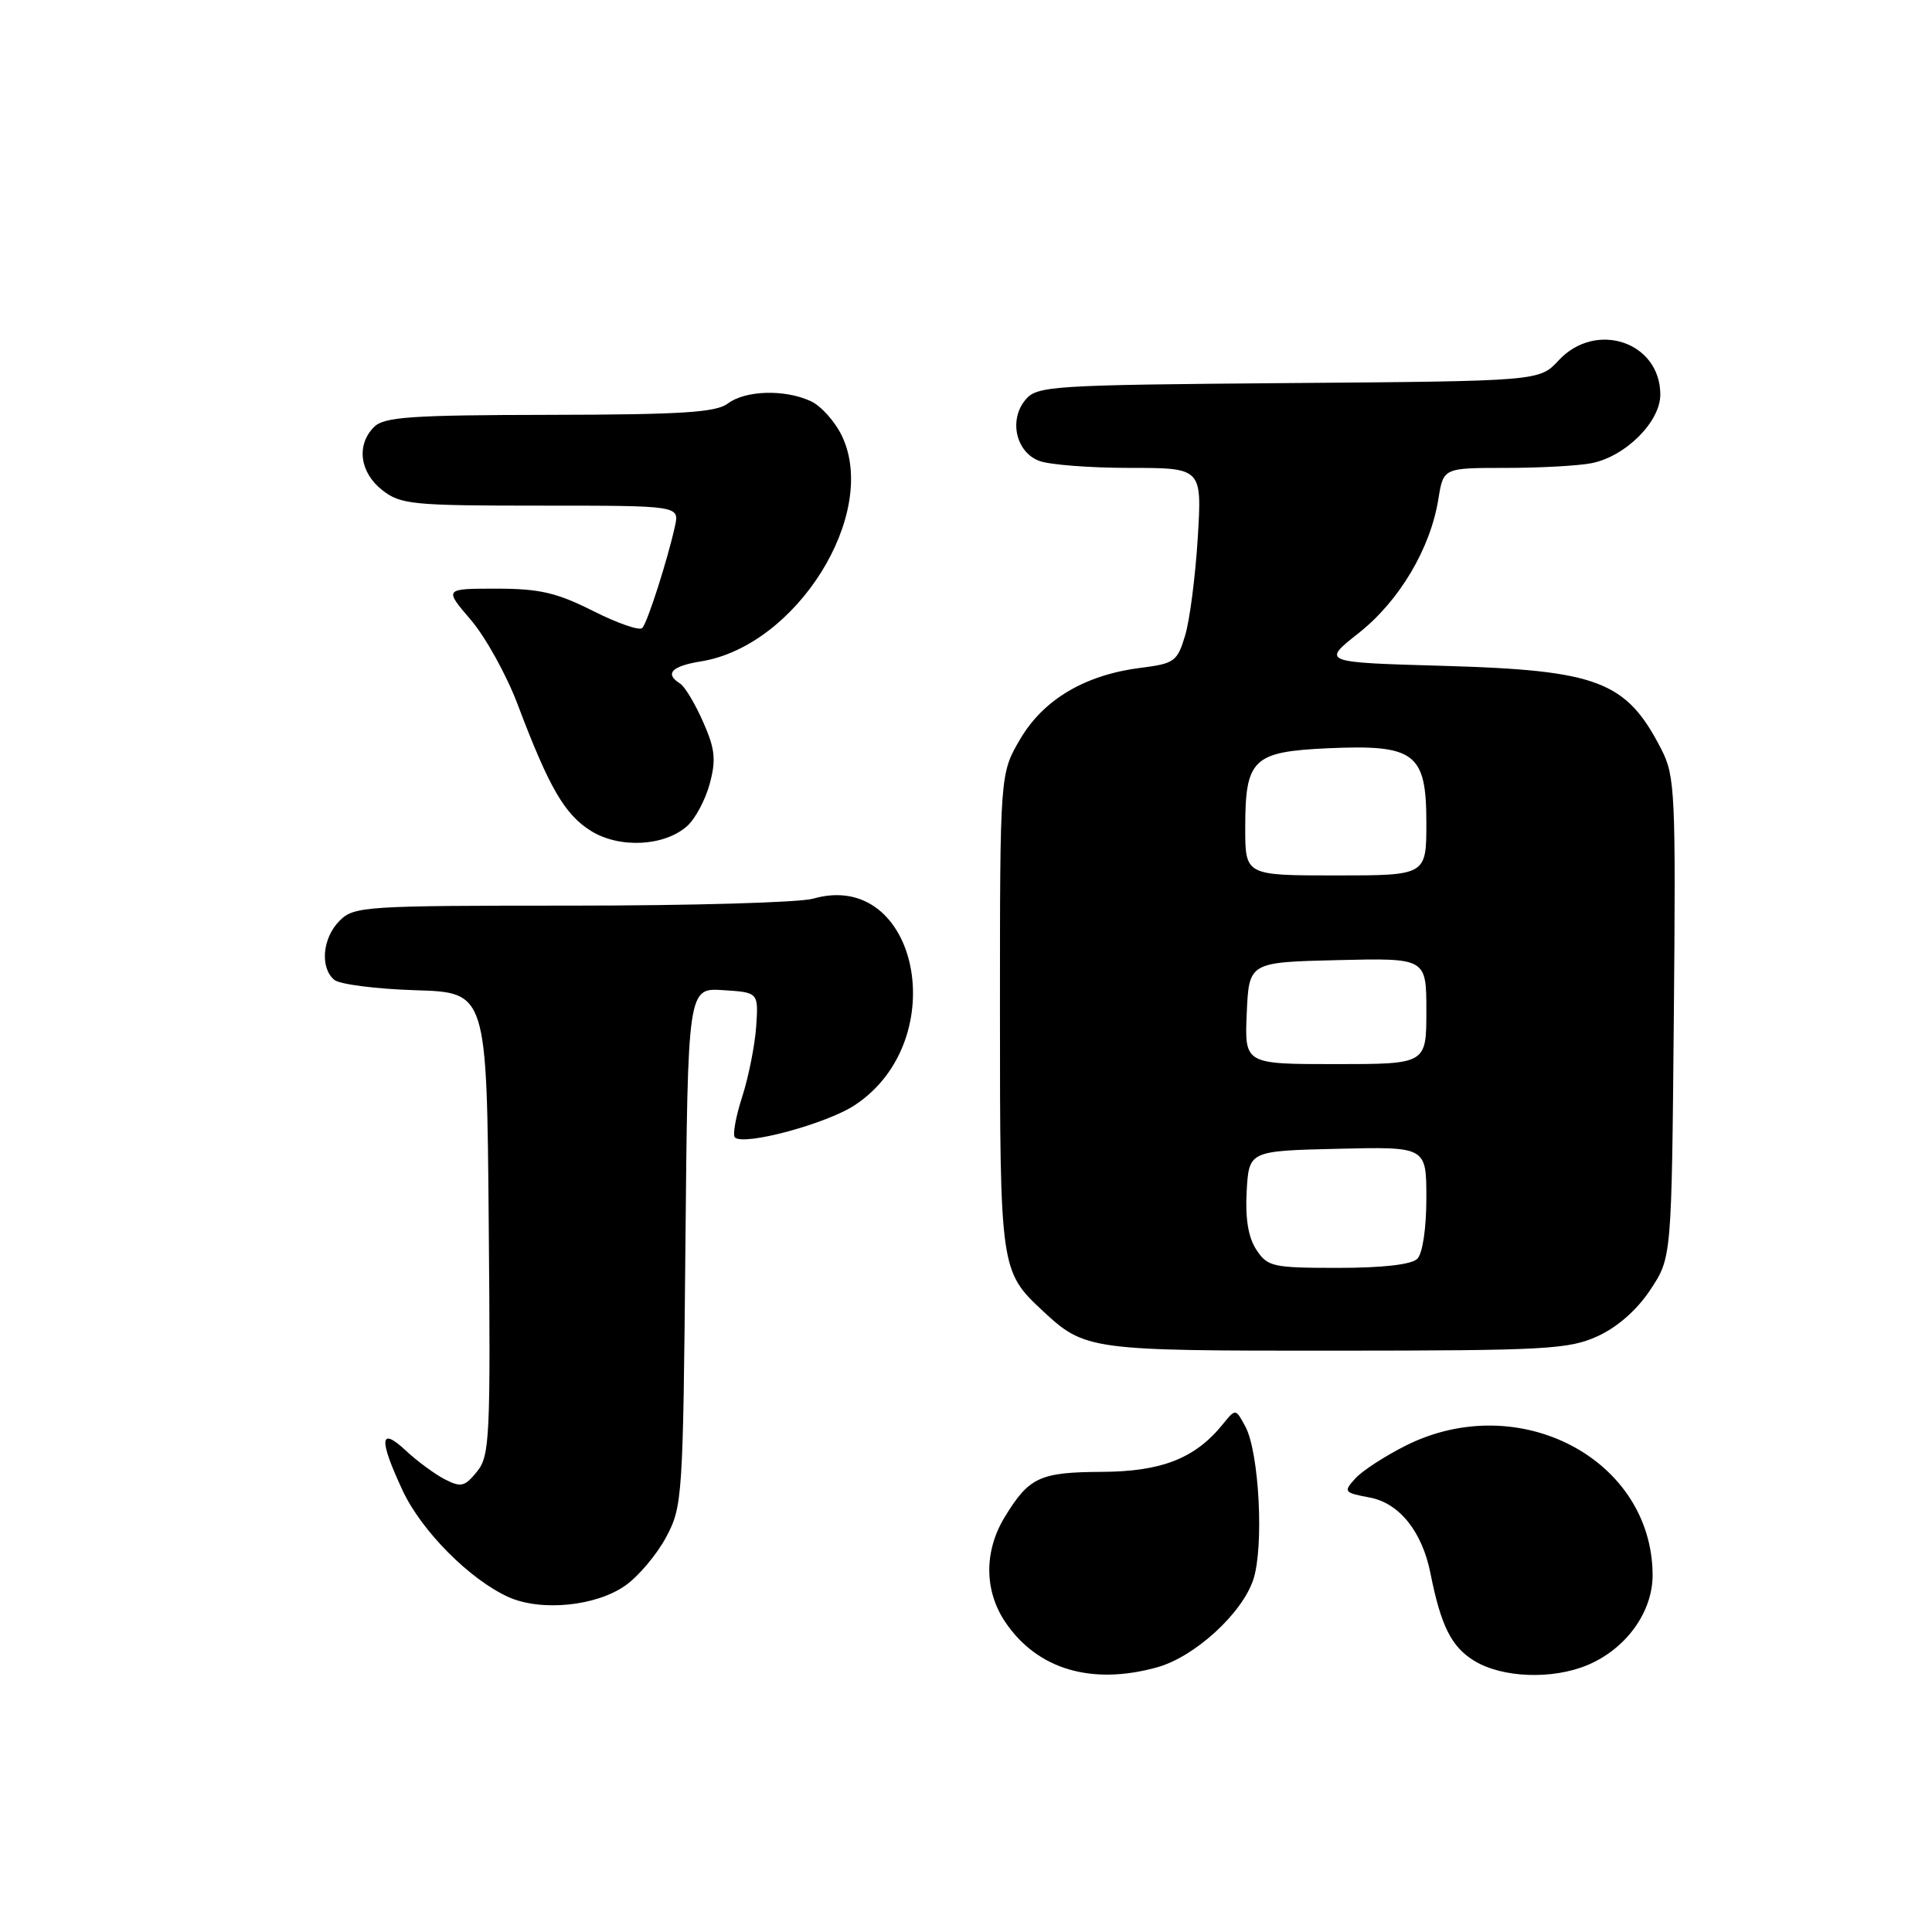 <?xml version="1.0" encoding="UTF-8" standalone="no"?>
<!DOCTYPE svg PUBLIC "-//W3C//DTD SVG 1.1//EN" "http://www.w3.org/Graphics/SVG/1.1/DTD/svg11.dtd" >
<svg xmlns="http://www.w3.org/2000/svg" xmlns:xlink="http://www.w3.org/1999/xlink" version="1.1" viewBox="0 0 256 256">
 <g >
 <path fill="currentColor"
d=" M 153.32 220.93 C 158.29 219.55 164.58 213.81 166.07 209.30 C 167.50 204.97 166.85 192.47 165.03 189.05 C 163.73 186.62 163.73 186.62 162.02 188.73 C 158.36 193.25 153.92 194.99 146.00 195.03 C 137.78 195.07 136.35 195.73 133.13 201.02 C 130.36 205.56 130.41 210.84 133.25 215.00 C 137.49 221.22 144.66 223.33 153.32 220.93 Z  M 210.33 220.64 C 215.47 218.49 219.00 213.60 218.98 208.67 C 218.90 193.33 201.28 184.07 186.33 191.52 C 183.55 192.91 180.51 194.88 179.59 195.90 C 177.98 197.67 178.07 197.79 181.50 198.43 C 185.42 199.17 188.44 202.94 189.54 208.46 C 190.93 215.45 192.32 218.22 195.35 220.07 C 199.06 222.33 205.67 222.58 210.33 220.64 Z  M 82.89 210.07 C 84.63 208.84 87.05 205.96 88.27 203.67 C 90.43 199.63 90.51 198.44 90.82 165.20 C 91.14 130.90 91.14 130.90 95.82 131.20 C 100.50 131.50 100.50 131.50 100.20 136.00 C 100.03 138.47 99.20 142.67 98.35 145.31 C 97.49 147.96 97.06 150.39 97.37 150.71 C 98.54 151.87 109.54 148.91 113.29 146.42 C 126.31 137.81 121.68 115.08 107.73 119.08 C 105.96 119.59 91.57 120.00 75.76 120.00 C 48.33 120.00 46.91 120.09 45.00 122.00 C 42.72 124.28 42.37 128.23 44.30 129.84 C 45.02 130.43 49.86 131.05 55.05 131.21 C 64.50 131.50 64.50 131.50 64.76 162.12 C 65.01 190.54 64.90 192.91 63.20 195.00 C 61.58 197.00 61.08 197.12 58.93 196.01 C 57.59 195.32 55.26 193.60 53.75 192.19 C 50.30 188.97 50.17 190.69 53.35 197.50 C 55.85 202.86 62.24 209.29 67.36 211.61 C 71.67 213.56 79.01 212.84 82.89 210.07 Z  M 211.68 177.06 C 214.31 175.86 216.91 173.58 218.68 170.90 C 221.50 166.65 221.50 166.65 221.79 134.86 C 222.06 105.03 221.96 102.84 220.14 99.29 C 215.50 90.24 211.78 88.82 191.31 88.23 C 175.11 87.77 175.11 87.77 180.05 83.87 C 185.43 79.61 189.55 72.68 190.60 66.08 C 191.26 62.00 191.26 62.00 199.50 62.00 C 204.04 62.00 209.17 61.72 210.91 61.37 C 215.41 60.47 220.00 55.88 220.00 52.29 C 220.00 45.31 211.46 42.44 206.53 47.75 C 203.98 50.50 203.98 50.50 170.74 50.76 C 139.26 51.01 137.41 51.13 135.88 52.97 C 133.65 55.63 134.61 59.90 137.70 61.07 C 139.03 61.58 144.44 62.00 149.70 62.00 C 159.27 62.00 159.27 62.00 158.71 71.25 C 158.40 76.34 157.65 82.16 157.04 84.19 C 156.01 87.63 155.62 87.93 151.22 88.48 C 143.81 89.40 138.29 92.66 135.19 97.92 C 132.50 102.50 132.50 102.50 132.50 134.00 C 132.50 168.07 132.56 168.47 138.15 173.68 C 143.77 178.91 144.33 178.99 177.00 178.97 C 204.81 178.96 207.87 178.79 211.68 177.06 Z  M 91.08 109.43 C 92.14 108.47 93.48 105.95 94.05 103.83 C 94.90 100.65 94.75 99.22 93.15 95.62 C 92.09 93.22 90.73 90.95 90.11 90.57 C 88.03 89.28 88.99 88.26 92.87 87.64 C 105.53 85.61 116.48 68.13 111.57 57.78 C 110.65 55.86 108.78 53.76 107.40 53.14 C 103.94 51.56 98.76 51.72 96.44 53.47 C 94.88 54.65 90.30 54.94 72.82 54.97 C 54.48 55.00 50.90 55.24 49.57 56.57 C 47.19 58.95 47.66 62.58 50.63 64.93 C 53.08 66.85 54.57 67.00 71.65 67.00 C 90.04 67.00 90.04 67.00 89.43 69.75 C 88.44 74.22 85.81 82.44 85.11 83.21 C 84.76 83.61 81.83 82.59 78.59 80.96 C 73.77 78.53 71.48 78.00 65.78 78.00 C 58.84 78.00 58.84 78.00 62.39 82.14 C 64.34 84.42 67.14 89.48 68.61 93.39 C 72.75 104.35 74.81 107.91 78.29 110.09 C 82.07 112.46 88.07 112.15 91.08 109.43 Z  M 166.47 165.59 C 165.40 163.96 164.99 161.46 165.19 157.84 C 165.50 152.50 165.50 152.50 177.25 152.22 C 189.00 151.94 189.00 151.94 189.00 158.77 C 189.00 162.75 188.50 166.10 187.80 166.80 C 187.04 167.56 183.21 168.00 177.32 168.00 C 168.62 168.00 167.95 167.85 166.47 165.59 Z  M 165.20 134.25 C 165.50 127.50 165.50 127.50 177.25 127.22 C 189.00 126.94 189.00 126.94 189.00 133.97 C 189.00 141.00 189.00 141.00 176.95 141.00 C 164.91 141.00 164.91 141.00 165.20 134.25 Z  M 165.00 109.69 C 165.00 100.57 166.00 99.61 175.92 99.15 C 187.50 98.63 189.00 99.76 189.00 109.02 C 189.00 116.00 189.00 116.00 177.00 116.00 C 165.00 116.00 165.00 116.00 165.00 109.69 Z "/>
</g>
</svg>